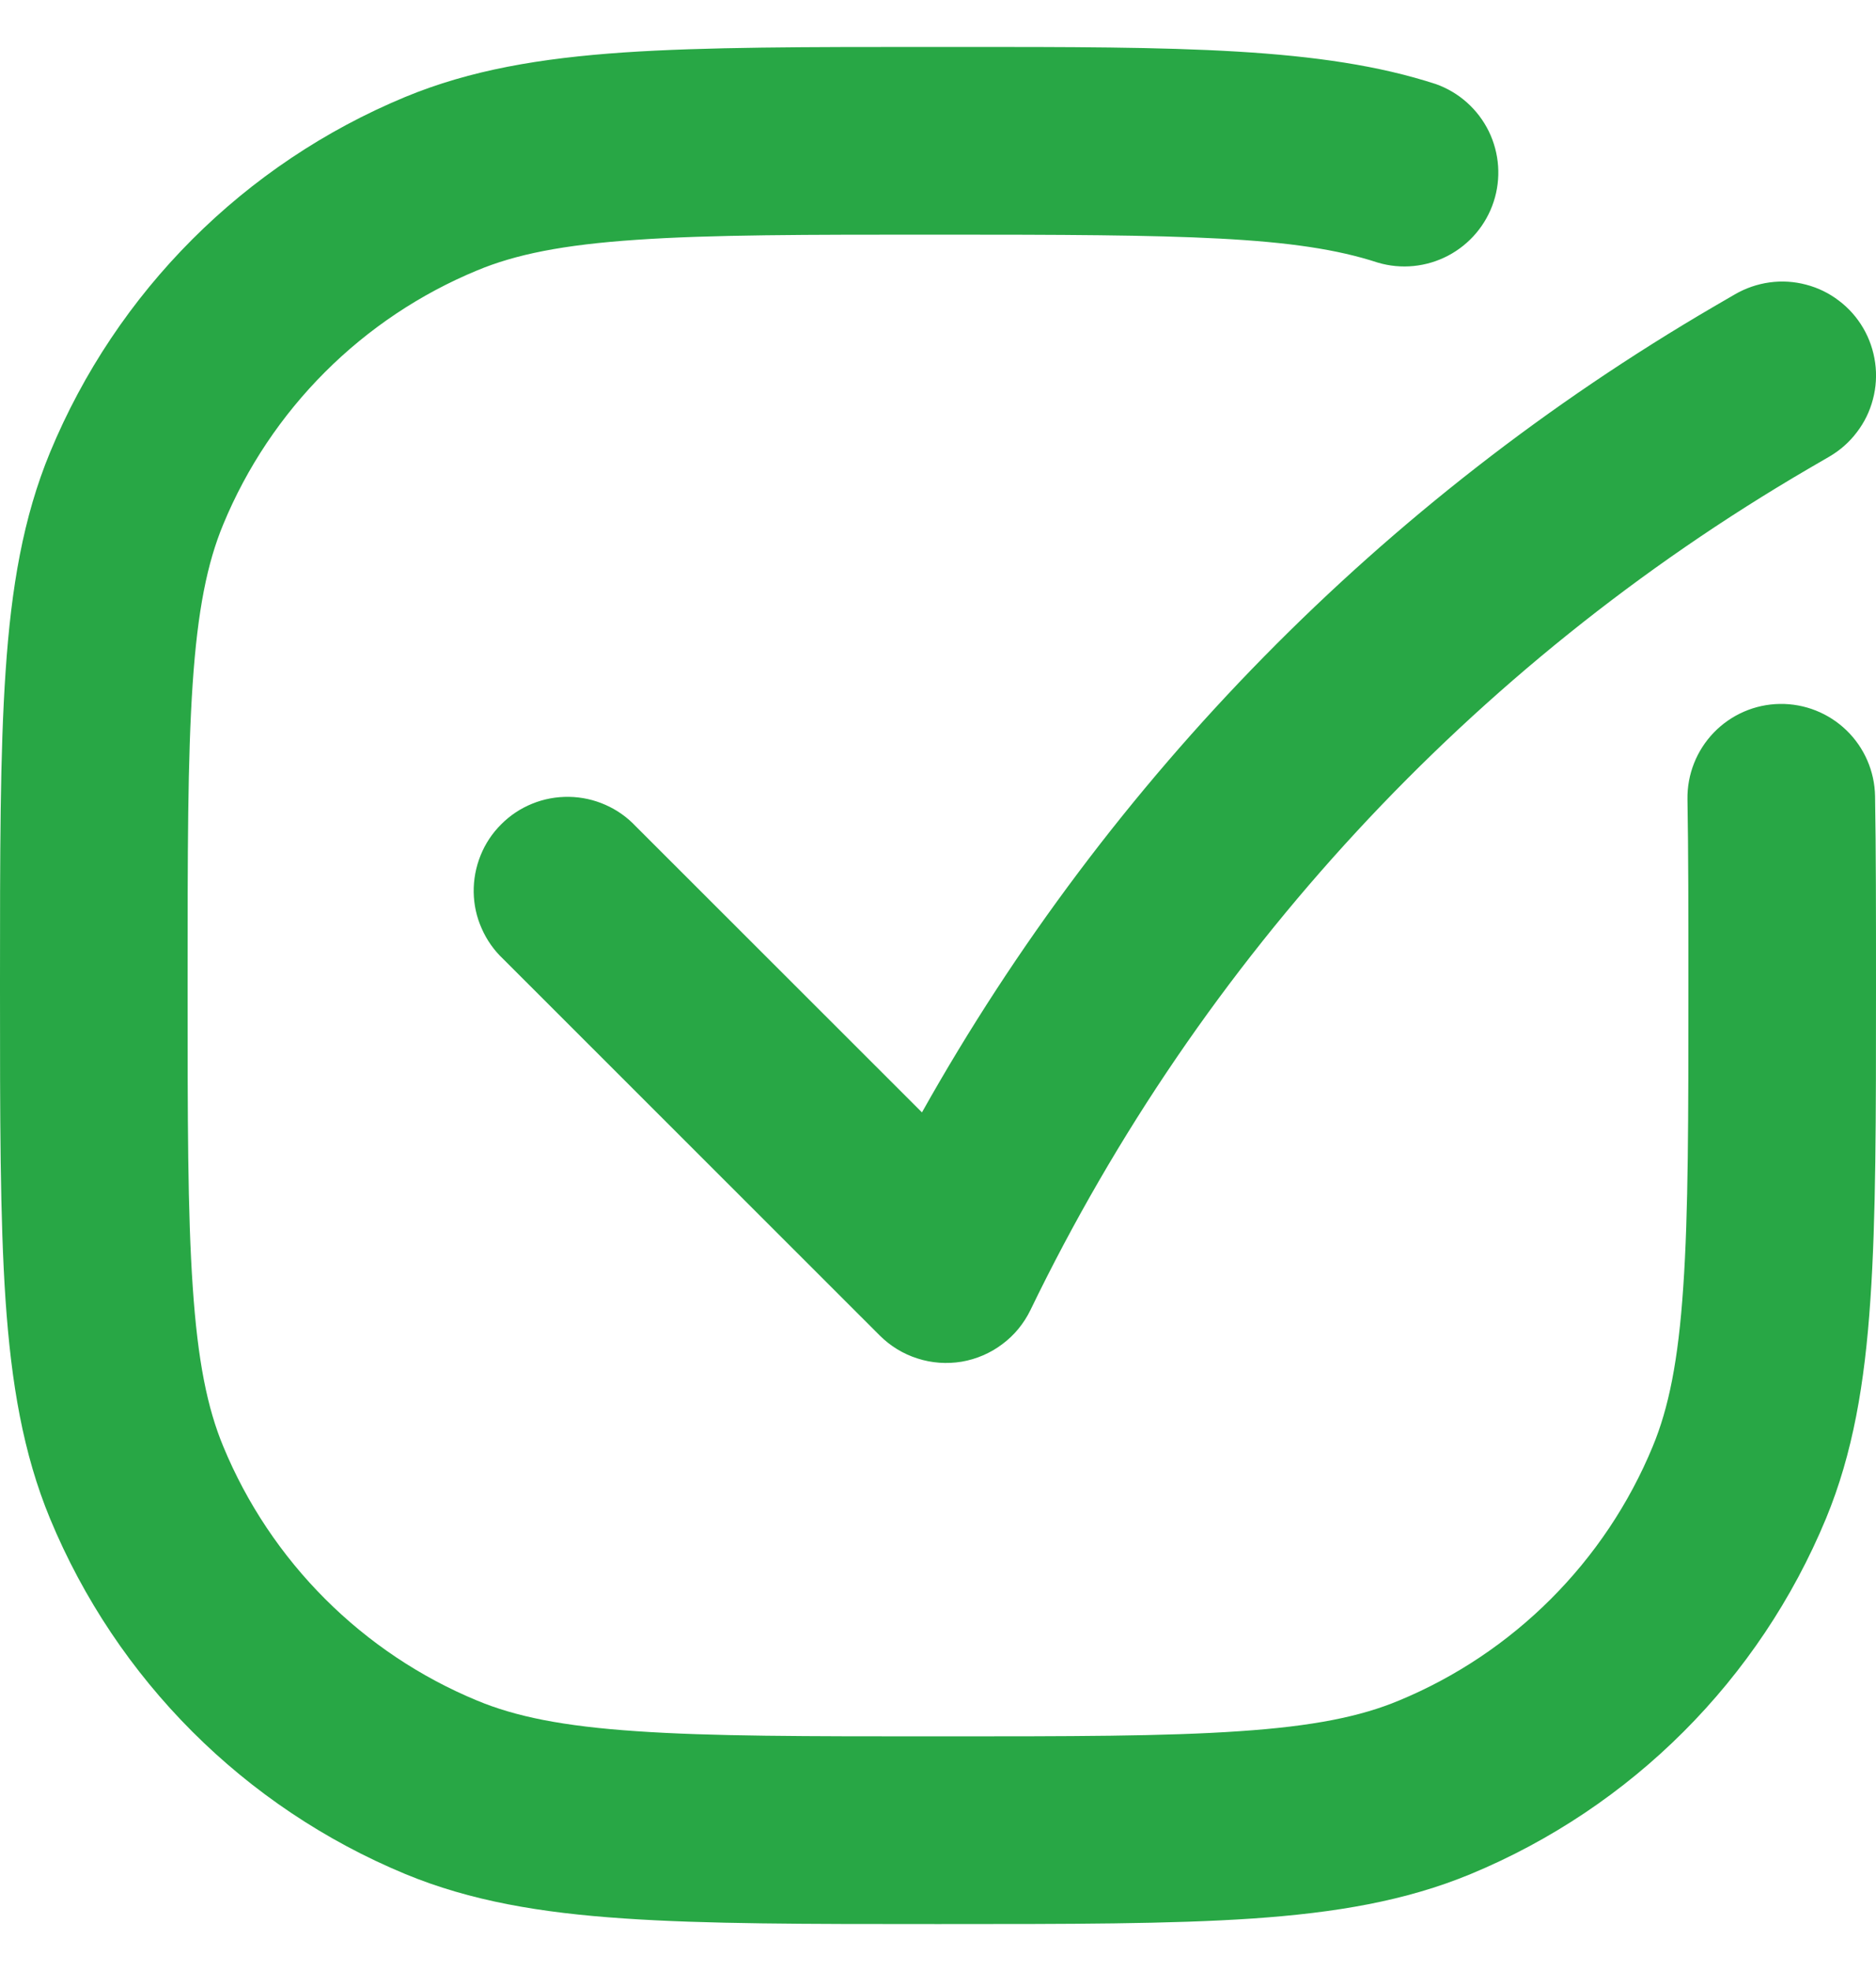 <svg width="20" height="21" viewBox="0 0 20 21" fill="none" xmlns="http://www.w3.org/2000/svg">
<path fill-rule="evenodd" clip-rule="evenodd" d="M14.689 2.798C13.818 2.513 12.632 2.5 10 2.5C8.589 2.5 7.58 2.5 6.785 2.555C5.999 2.608 5.495 2.711 5.087 2.881C4.48 3.132 3.929 3.5 3.464 3.965C3 4.429 2.631 4.98 2.38 5.587C2.21 5.996 2.107 6.499 2.054 7.285C2 8.08 2 9.088 2 10.5C2 11.912 2 12.92 2.055 13.715C2.108 14.501 2.211 15.005 2.381 15.413C2.632 16.02 3.001 16.571 3.465 17.035C3.929 17.499 4.48 17.868 5.087 18.119C5.496 18.289 5.999 18.392 6.785 18.445C7.58 18.5 8.59 18.5 10 18.5C11.41 18.5 12.42 18.5 13.215 18.445C14.001 18.392 14.505 18.289 14.913 18.119C15.52 17.868 16.071 17.499 16.535 17.035C16.999 16.571 17.368 16.02 17.619 15.413C17.789 15.004 17.892 14.501 17.945 13.715C18 12.92 18 11.912 18 10.5C18 9.734 18 9.084 17.99 8.516C17.986 8.251 18.087 7.995 18.272 7.804C18.456 7.614 18.709 7.504 18.974 7.5C19.239 7.496 19.495 7.597 19.686 7.782C19.876 7.966 19.986 8.219 19.99 8.484C20 9.069 20 9.735 20 10.494V10.537C20 11.904 20 12.98 19.94 13.851C19.88 14.739 19.754 15.485 19.467 16.179C18.756 17.894 17.394 19.256 15.679 19.967C14.985 20.254 14.239 20.38 13.351 20.441C12.481 20.5 11.403 20.5 10.037 20.5H9.963C8.596 20.5 7.52 20.5 6.649 20.44C5.761 20.38 5.015 20.254 4.321 19.967C2.606 19.256 1.243 17.894 0.533 16.179C0.246 15.485 0.12 14.739 0.059 13.851C1.49012e-08 12.981 0 11.904 0 10.537V10.463C0 9.097 -5.58794e-08 8.02 0.06 7.149C0.12 6.261 0.246 5.515 0.533 4.821C1.243 3.106 2.605 1.744 4.32 1.033C5.014 0.746 5.76 0.62 6.648 0.559C7.519 0.5 8.596 0.5 9.963 0.5H10.215C12.565 0.5 14.096 0.5 15.311 0.897C15.556 0.985 15.757 1.165 15.872 1.399C15.986 1.633 16.005 1.902 15.924 2.149C15.843 2.397 15.668 2.603 15.438 2.724C15.207 2.845 14.939 2.872 14.689 2.798ZM19.864 3.496C19.93 3.609 19.973 3.735 19.991 3.865C20.009 3.995 20.001 4.128 19.967 4.255C19.934 4.382 19.876 4.501 19.796 4.605C19.717 4.71 19.617 4.798 19.504 4.864L19.282 4.993C15.687 7.09 12.799 10.211 10.986 13.957C10.916 14.101 10.814 14.226 10.686 14.321C10.559 14.417 10.41 14.481 10.253 14.508C10.095 14.534 9.934 14.523 9.782 14.474C9.63 14.426 9.492 14.342 9.379 14.229L5.366 10.219C5.268 10.127 5.19 10.017 5.136 9.894C5.081 9.772 5.052 9.64 5.05 9.506C5.048 9.372 5.073 9.239 5.123 9.115C5.173 8.99 5.248 8.877 5.343 8.783C5.437 8.688 5.55 8.613 5.674 8.563C5.799 8.512 5.932 8.488 6.066 8.49C6.2 8.492 6.332 8.521 6.454 8.575C6.577 8.629 6.687 8.707 6.779 8.805L9.829 11.852C11.829 8.288 14.744 5.324 18.274 3.265L18.496 3.136C18.61 3.07 18.735 3.027 18.865 3.009C18.995 2.991 19.128 2.999 19.255 3.033C19.382 3.066 19.501 3.124 19.605 3.204C19.71 3.283 19.798 3.383 19.864 3.496Z" fill="#28A745"/>
</svg>
